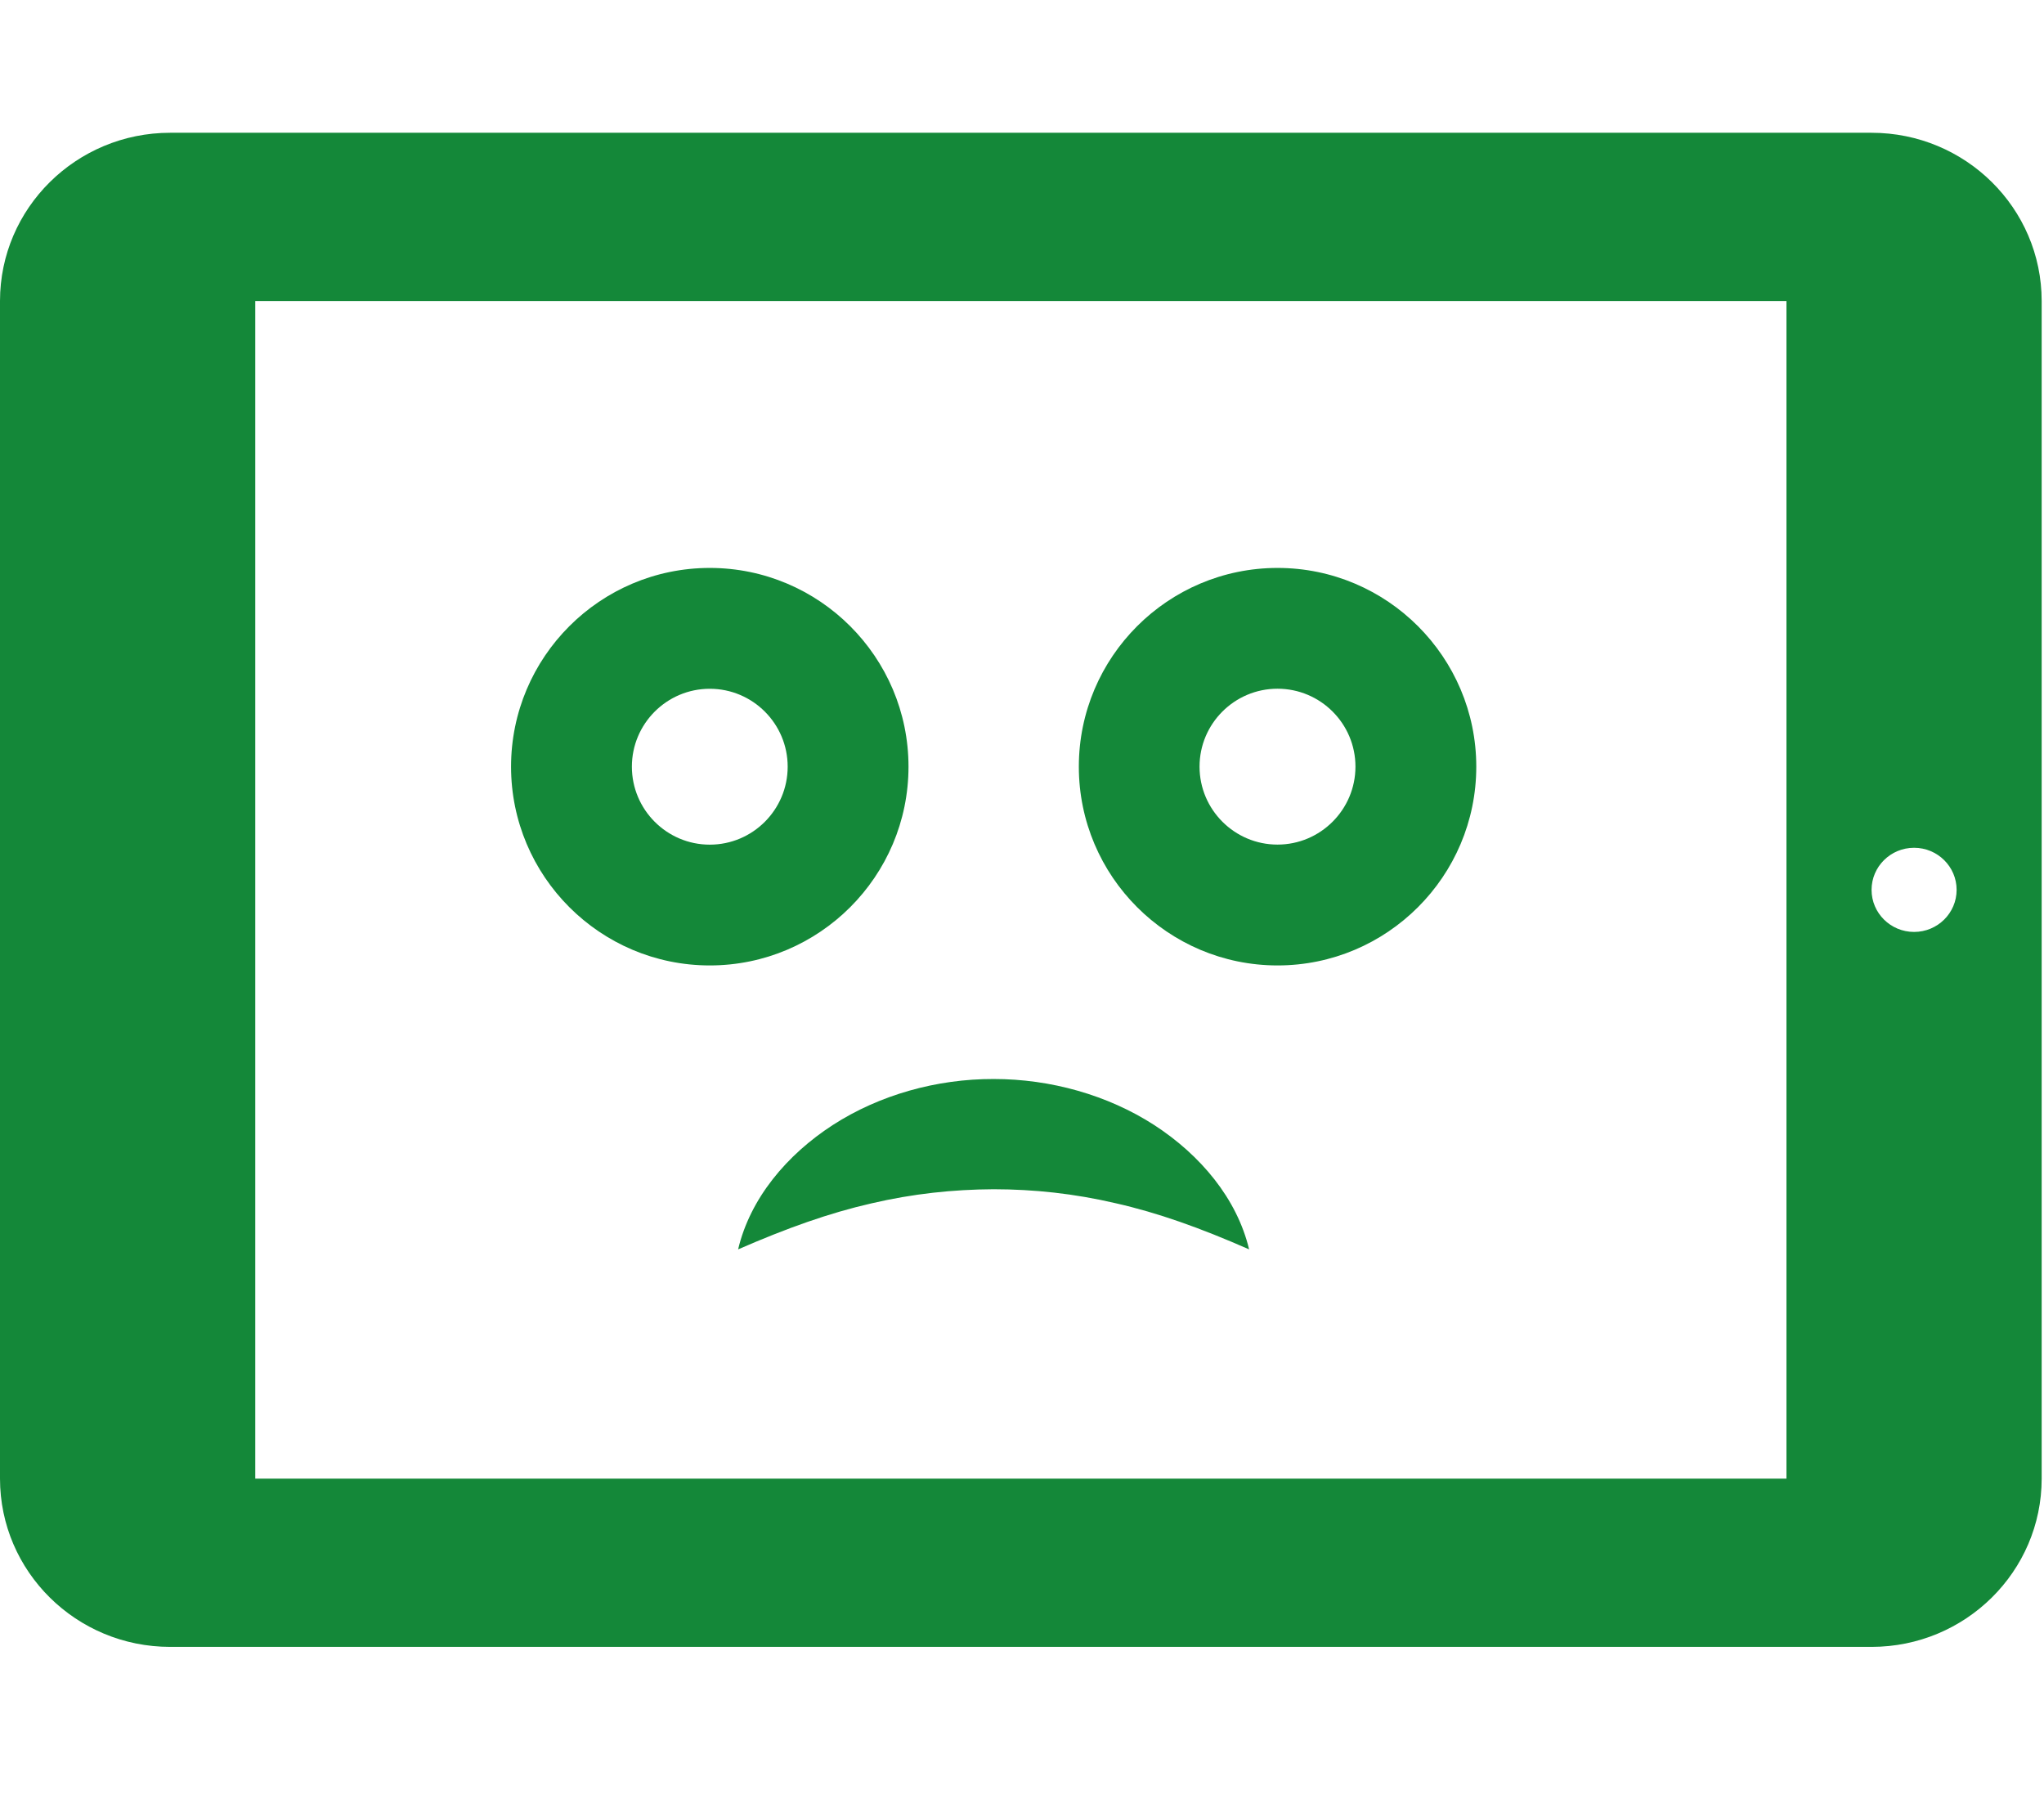 <svg height="32" viewBox="0 0 36 32" width="36" xmlns="http://www.w3.org/2000/svg"><g fill="none" fill-rule="evenodd"><path d="m0 0h36v32h-36z" fill="#fff"/><path d="m22.5 10.128c.757 0 1.373.615 1.373 1.372s-.616 1.373-1.373 1.373-1.373-.616-1.373-1.373.616-1.372 1.373-1.372m10.462-9.79c1.654 0 2.997 1.327 2.997 2.963v20.737c0 1.635-1.343 2.963-2.997 2.963h-29.965c-1.654 0-2.997-1.327-2.997-2.963v-20.737c0-1.635 1.343-2.963 2.997-2.963zm-1.498 2.963h-26.968v20.737h26.968zm-13.963 13.7c1.001-.001 2.008.282 2.827.81.814.528 1.458 1.294 1.672 2.19-.865-.38-1.61-.645-2.348-.812-.733-.171-1.439-.246-2.152-.247-.713.004-1.419.078-2.152.249-.737.168-1.481.432-2.348.81.212-.897.856-1.665 1.671-2.192.819-.528 1.827-.811 2.829-.808zm5-9c1.93 0 3.5 1.57 3.5 3.5 0 1.93-1.57 3.5-3.5 3.5s-3.5-1.57-3.5-3.5c0-1.93 1.57-3.5 3.5-3.5zm-10 0c1.93 0 3.5 1.57 3.5 3.5 0 1.93-1.57 3.5-3.5 3.5s-3.5-1.57-3.5-3.5c0-1.93 1.57-3.5 3.5-3.5zm21.211 4.928c-.414 0-.749.332-.749.741s.335.741.749.741c.413 0 .749-.332.749-.741s-.336-.741-.749-.741zm-21.211-2.8c-.757 0-1.372.615-1.372 1.372s.615 1.373 1.372 1.373 1.372-.616 1.372-1.373-.615-1.372-1.372-1.372z" fill="#148839" transform="translate(0 2)"/></g></svg>
